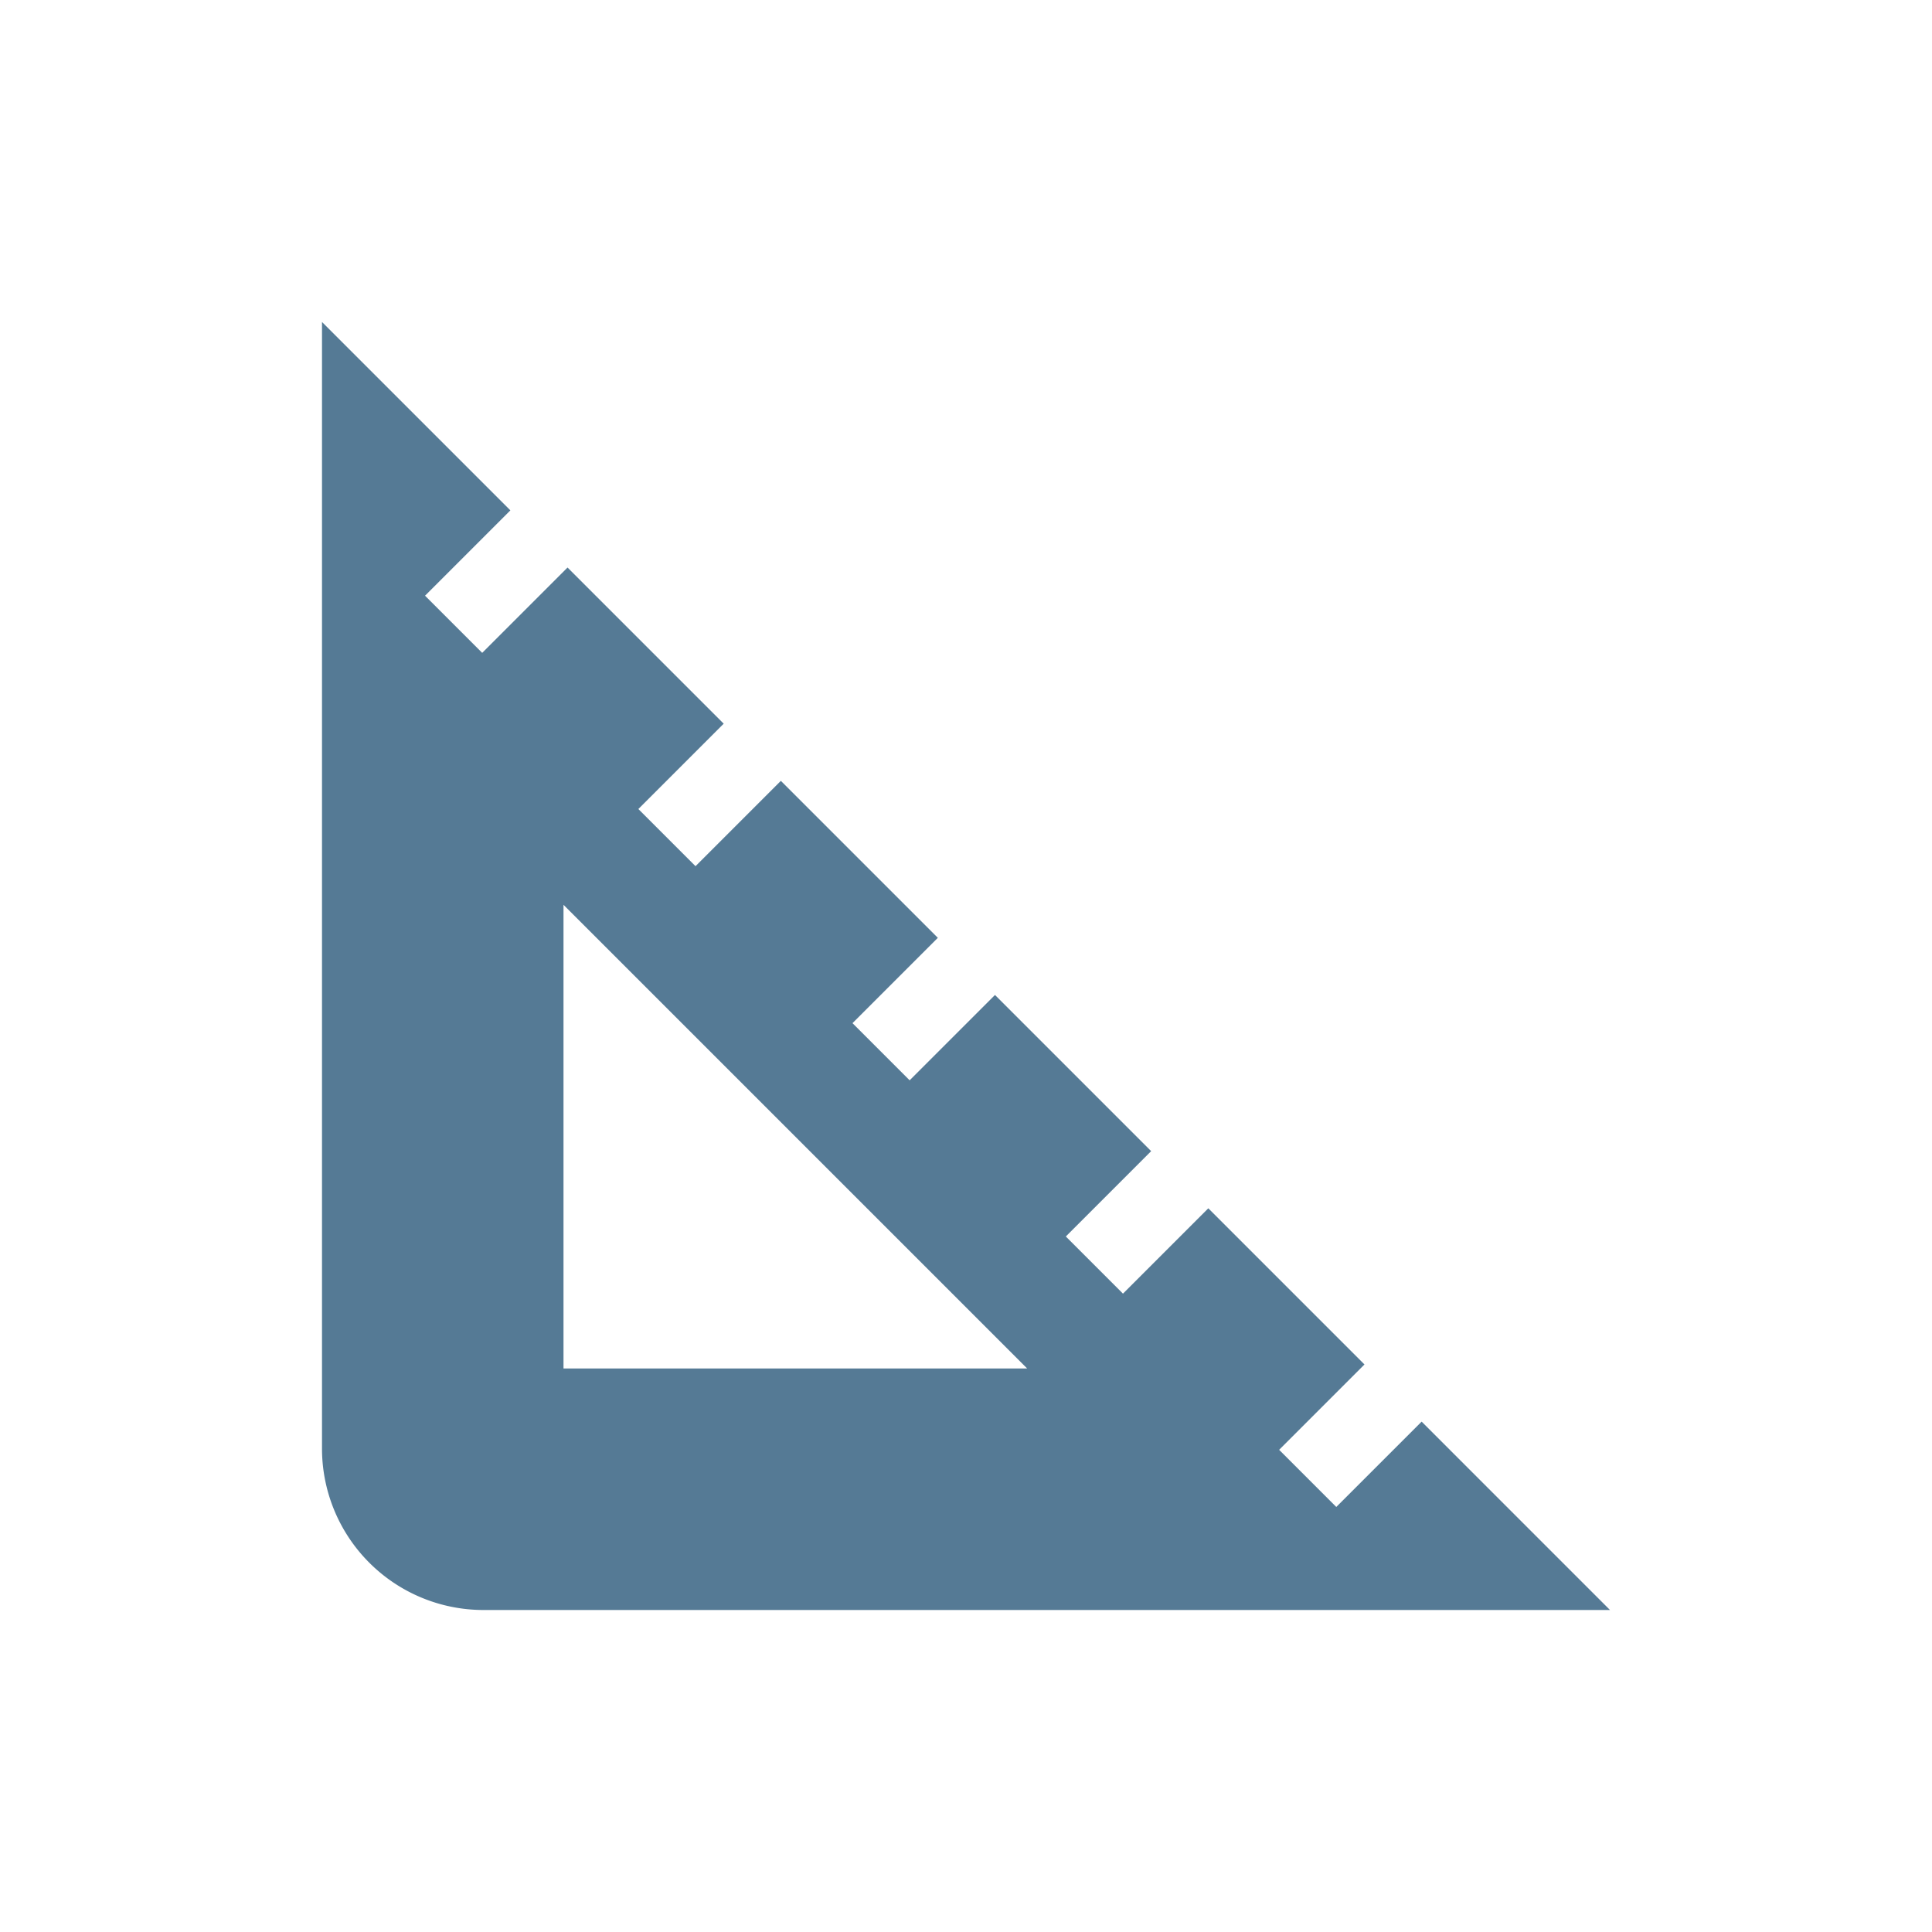 <svg xmlns="http://www.w3.org/2000/svg" width="24" height="24" viewBox="0 0 24 24"><defs><style>.a{fill:none;}.b{fill:#557a95;}</style></defs><rect class="a" width="24" height="24"/><path class="b" d="M17.66,17.66,16.6,18.72l-.71-.71,1.06-1.06-1.94-1.94-1.06,1.06-.71-.71L14.3,14.3l-1.94-1.94L11.3,13.42l-.71-.71,1.06-1.06L9.7,9.7,8.64,10.76l-.71-.71L8.99,8.99,7.05,7.05,5.99,8.11,5.28,7.4,6.34,6.34,4,4V18a2.006,2.006,0,0,0,2,2H20ZM7,17V11.24L12.76,17Z"/></svg>